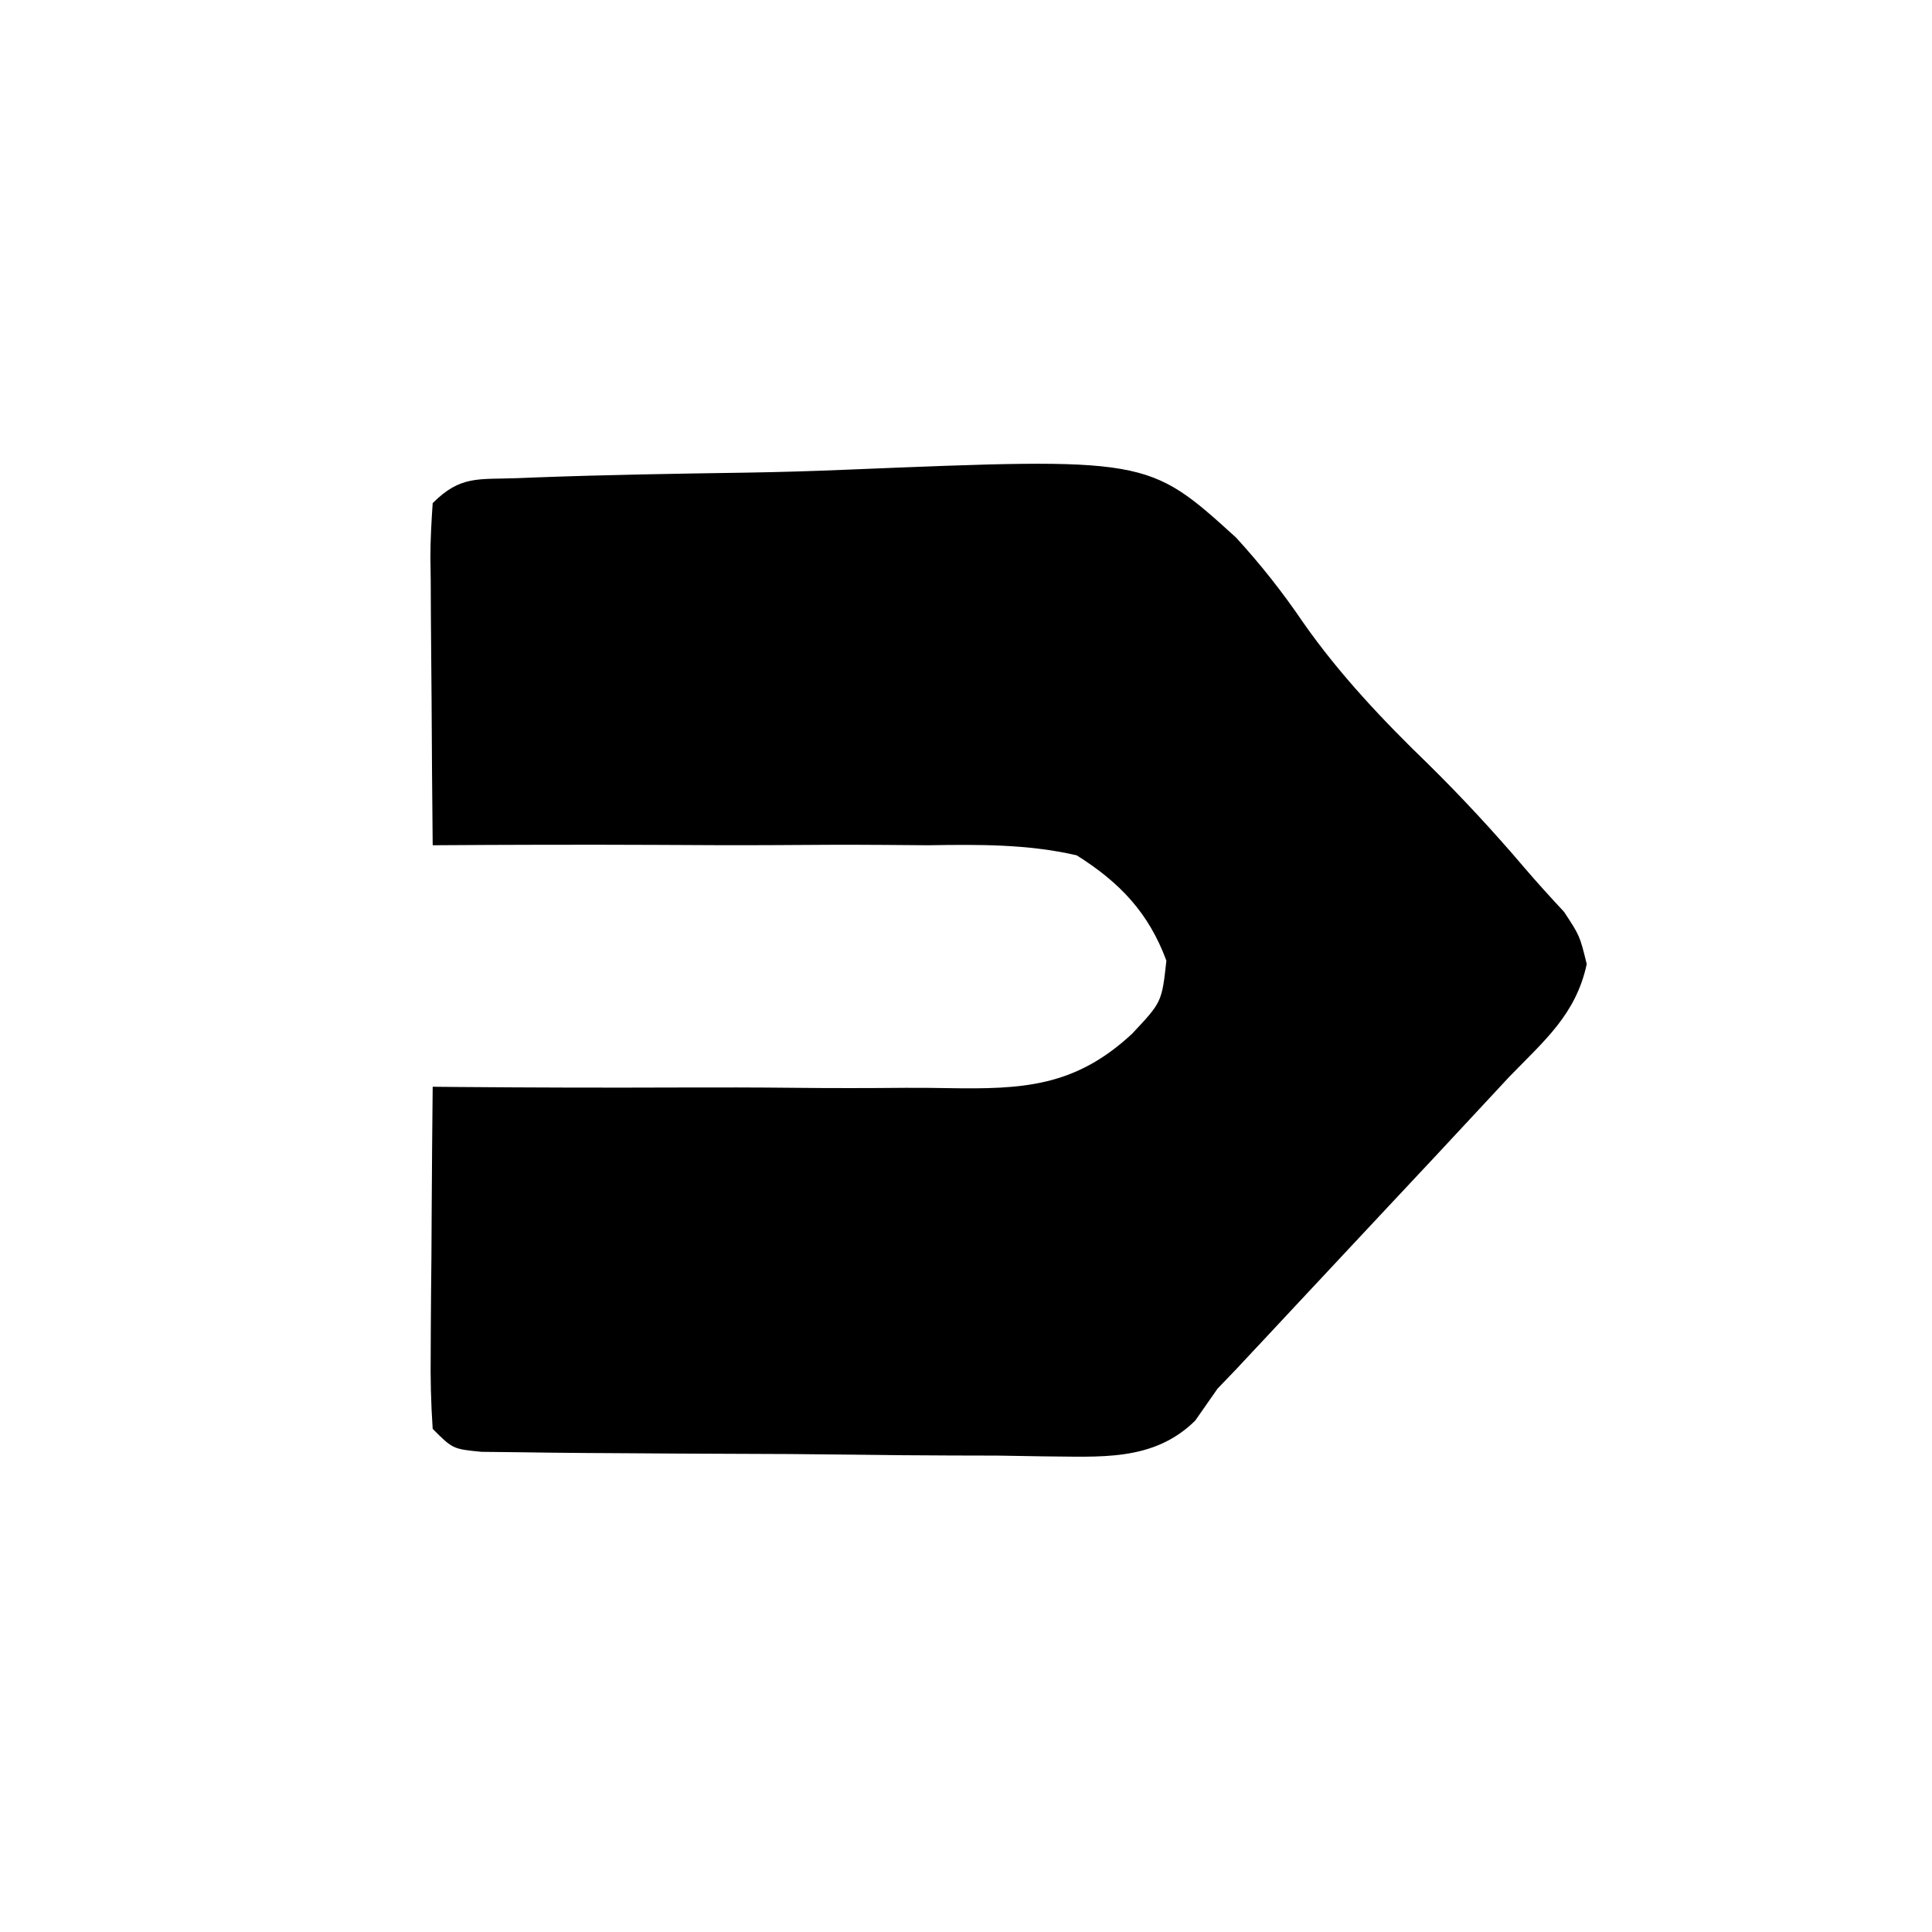 <?xml version="1.0" encoding="UTF-8"?>
<svg version="1.1" xmlns="http://www.w3.org/2000/svg" width="24" height="24" viewBox="0 0 192 192">
<path d="M0 0 C0.986 -0.039 0.986 -0.039 1.992 -0.079 C8.919 -0.334 15.85 -0.446 22.78 -0.549 C26.055 -0.602 29.324 -0.699 32.597 -0.836 C62.657 -2.065 62.657 -2.065 71.429 5.895 C73.888 8.578 76.066 11.337 78.11 14.348 C81.702 19.487 86.096 24.131 90.601 28.481 C93.916 31.751 97.039 35.128 100.058 38.672 C101.347 40.183 102.687 41.651 104.039 43.106 C105.601 45.481 105.601 45.481 106.289 48.293 C105.211 53.289 102.101 55.874 98.601 59.481 C97.58 60.574 96.562 61.669 95.546 62.766 C92.559 65.991 89.555 69.201 86.546 72.406 C84.551 74.534 82.56 76.665 80.57 78.797 C79.247 80.213 77.924 81.628 76.601 83.043 C75.991 83.698 75.38 84.352 74.751 85.026 C73.873 85.965 73.873 85.965 72.976 86.922 C72.468 87.466 71.96 88.009 71.437 88.569 C70.831 89.2 70.225 89.831 69.601 90.481 C68.868 91.531 68.135 92.581 67.379 93.662 C63.192 97.791 57.837 97.229 52.3 97.212 C50.791 97.188 49.282 97.163 47.773 97.137 C46.217 97.131 44.661 97.127 43.105 97.126 C39.853 97.117 36.602 97.088 33.351 97.043 C29.179 96.987 25.008 96.965 20.835 96.956 C17.627 96.948 14.418 96.928 11.21 96.904 C9.671 96.893 8.132 96.883 6.593 96.876 C4.448 96.862 2.303 96.835 0.159 96.803 C-1.062 96.79 -2.283 96.776 -3.541 96.762 C-6.399 96.481 -6.399 96.481 -8.399 94.481 C-8.574 91.9 -8.631 89.428 -8.594 86.848 C-8.591 86.096 -8.589 85.344 -8.586 84.57 C-8.574 82.165 -8.549 79.761 -8.524 77.356 C-8.514 75.727 -8.505 74.098 -8.497 72.469 C-8.475 68.473 -8.44 64.477 -8.399 60.481 C-7.617 60.488 -6.835 60.496 -6.03 60.504 C1.37 60.566 8.768 60.585 16.168 60.556 C19.972 60.543 23.775 60.546 27.578 60.587 C31.256 60.627 34.93 60.622 38.608 60.587 C40.004 60.581 41.401 60.591 42.797 60.618 C50.281 60.748 55.451 60.468 61.094 55.225 C64.061 52.075 64.061 52.075 64.516 47.95 C62.75 43.186 59.884 40.175 55.601 37.481 C50.685 36.351 45.836 36.406 40.82 36.481 C39.396 36.473 37.973 36.462 36.549 36.448 C32.827 36.42 29.106 36.439 25.384 36.468 C21.576 36.49 17.768 36.466 13.96 36.446 C6.507 36.413 -0.945 36.431 -8.399 36.481 C-8.448 31.675 -8.485 26.87 -8.509 22.064 C-8.519 20.429 -8.533 18.794 -8.55 17.158 C-8.574 14.81 -8.585 12.462 -8.594 10.114 C-8.61 9.014 -8.61 9.014 -8.626 7.891 C-8.626 6.086 -8.521 4.282 -8.399 2.481 C-5.632 -0.286 -3.881 0.143 0 0 Z " fill="currentcolor" transform="translate(51.399,47.519)"/>
</svg>

